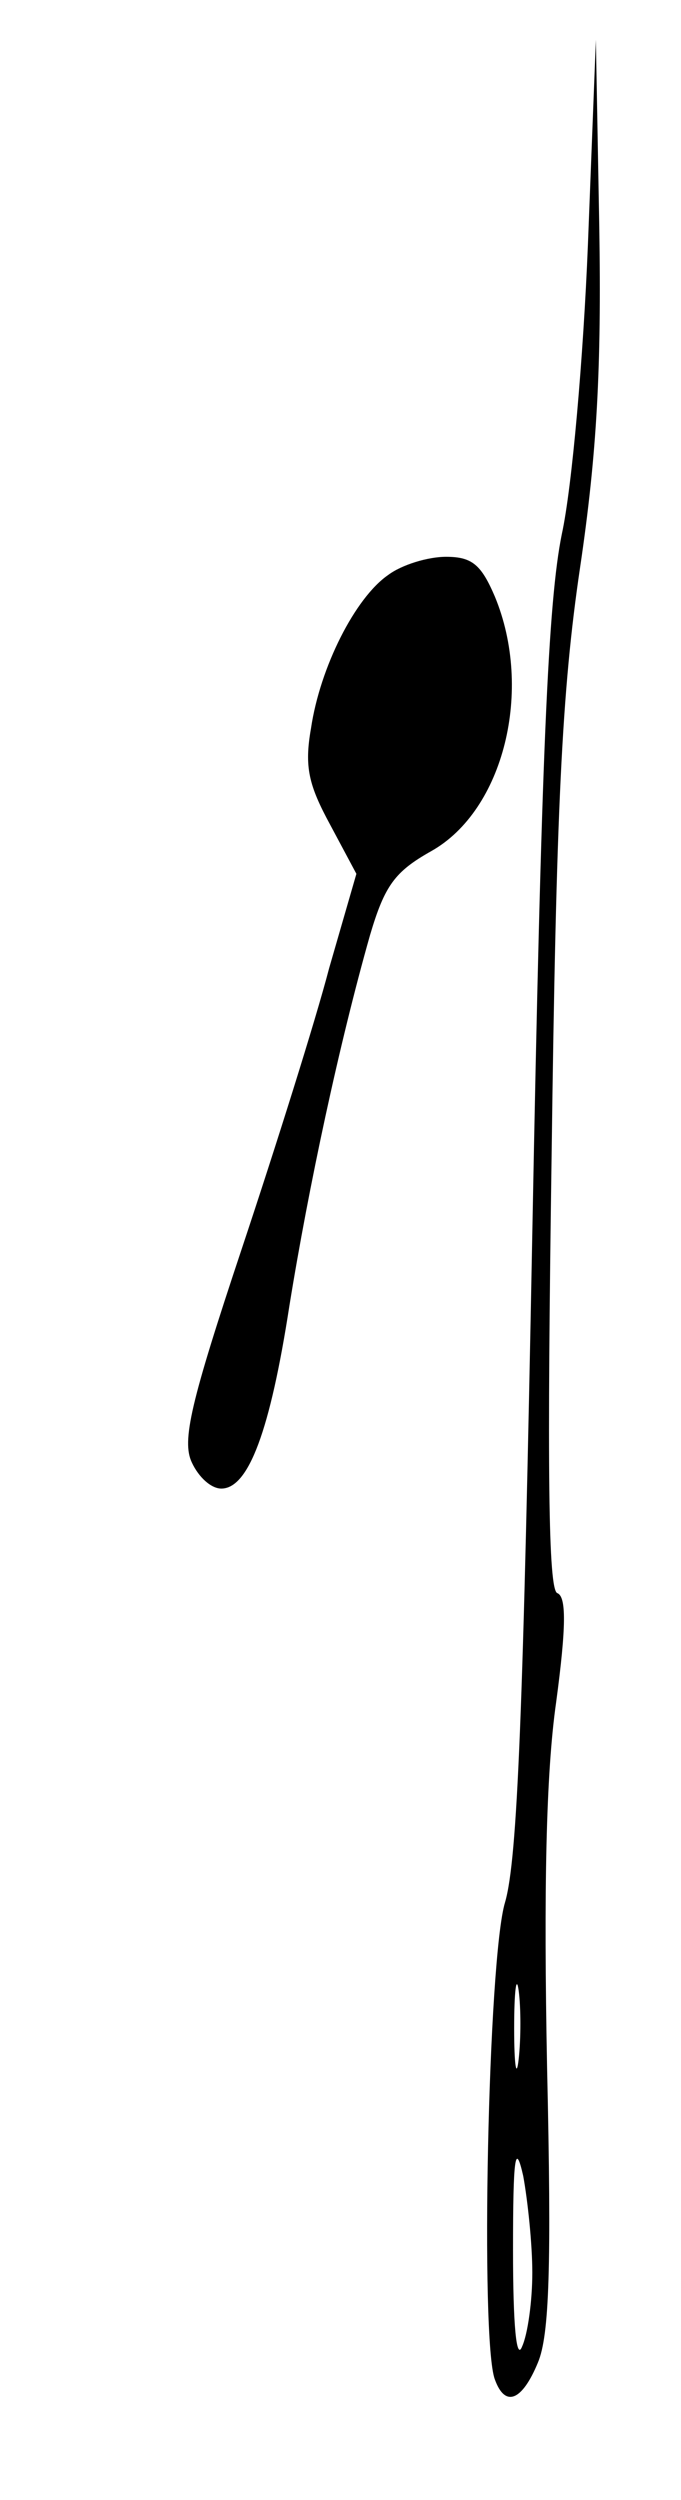 <?xml version="1.0" standalone="no"?>
<!DOCTYPE svg PUBLIC "-//W3C//DTD SVG 20010904//EN"
 "http://www.w3.org/TR/2001/REC-SVG-20010904/DTD/svg10.dtd">
<svg version="1.0" xmlns="http://www.w3.org/2000/svg"
 width="60pt" height="220pt" viewBox="0 0 60 220"
 preserveAspectRatio="xMidYMid meet">

<g transform="translate(0,220) scale(0.1,-0.1)"
fill="#000000" stroke="none">
<path d="M518 1985 c-4 -99 -14 -214 -23 -255 -12 -59 -18 -192 -26 -615 -8
-420 -13 -551 -24 -589 -15 -49 -22 -386 -9 -420 9 -25 24 -19 38 15 10 24 12
84 8 260 -3 156 -1 258 8 321 9 67 9 93 1 96 -8 3 -9 110 -5 385 4 305 9 409
25 517 15 101 19 176 17 300 l-3 165 -7 -180z m-61 -1597 c-2 -18 -4 -6 -4 27
0 33 2 48 4 33 2 -15 2 -42 0 -60z m12 -188 c0 -25 -4 -54 -9 -65 -5 -13 -8
18 -8 85 0 82 2 96 9 65 4 -22 8 -60 8 -85z"/>
<path d="M342 1694 c-29 -20 -60 -81 -68 -135 -6 -34 -2 -50 17 -85 l23 -43
-24 -83 c-12 -46 -47 -157 -77 -247 -45 -135 -53 -169 -44 -188 6 -13 17 -23
26 -23 24 0 43 51 60 161 17 105 44 231 71 326 13 44 22 56 54 74 64 36 90
142 56 224 -12 28 -20 35 -43 35 -16 0 -39 -7 -51 -16z"/>
</g>
</svg>
